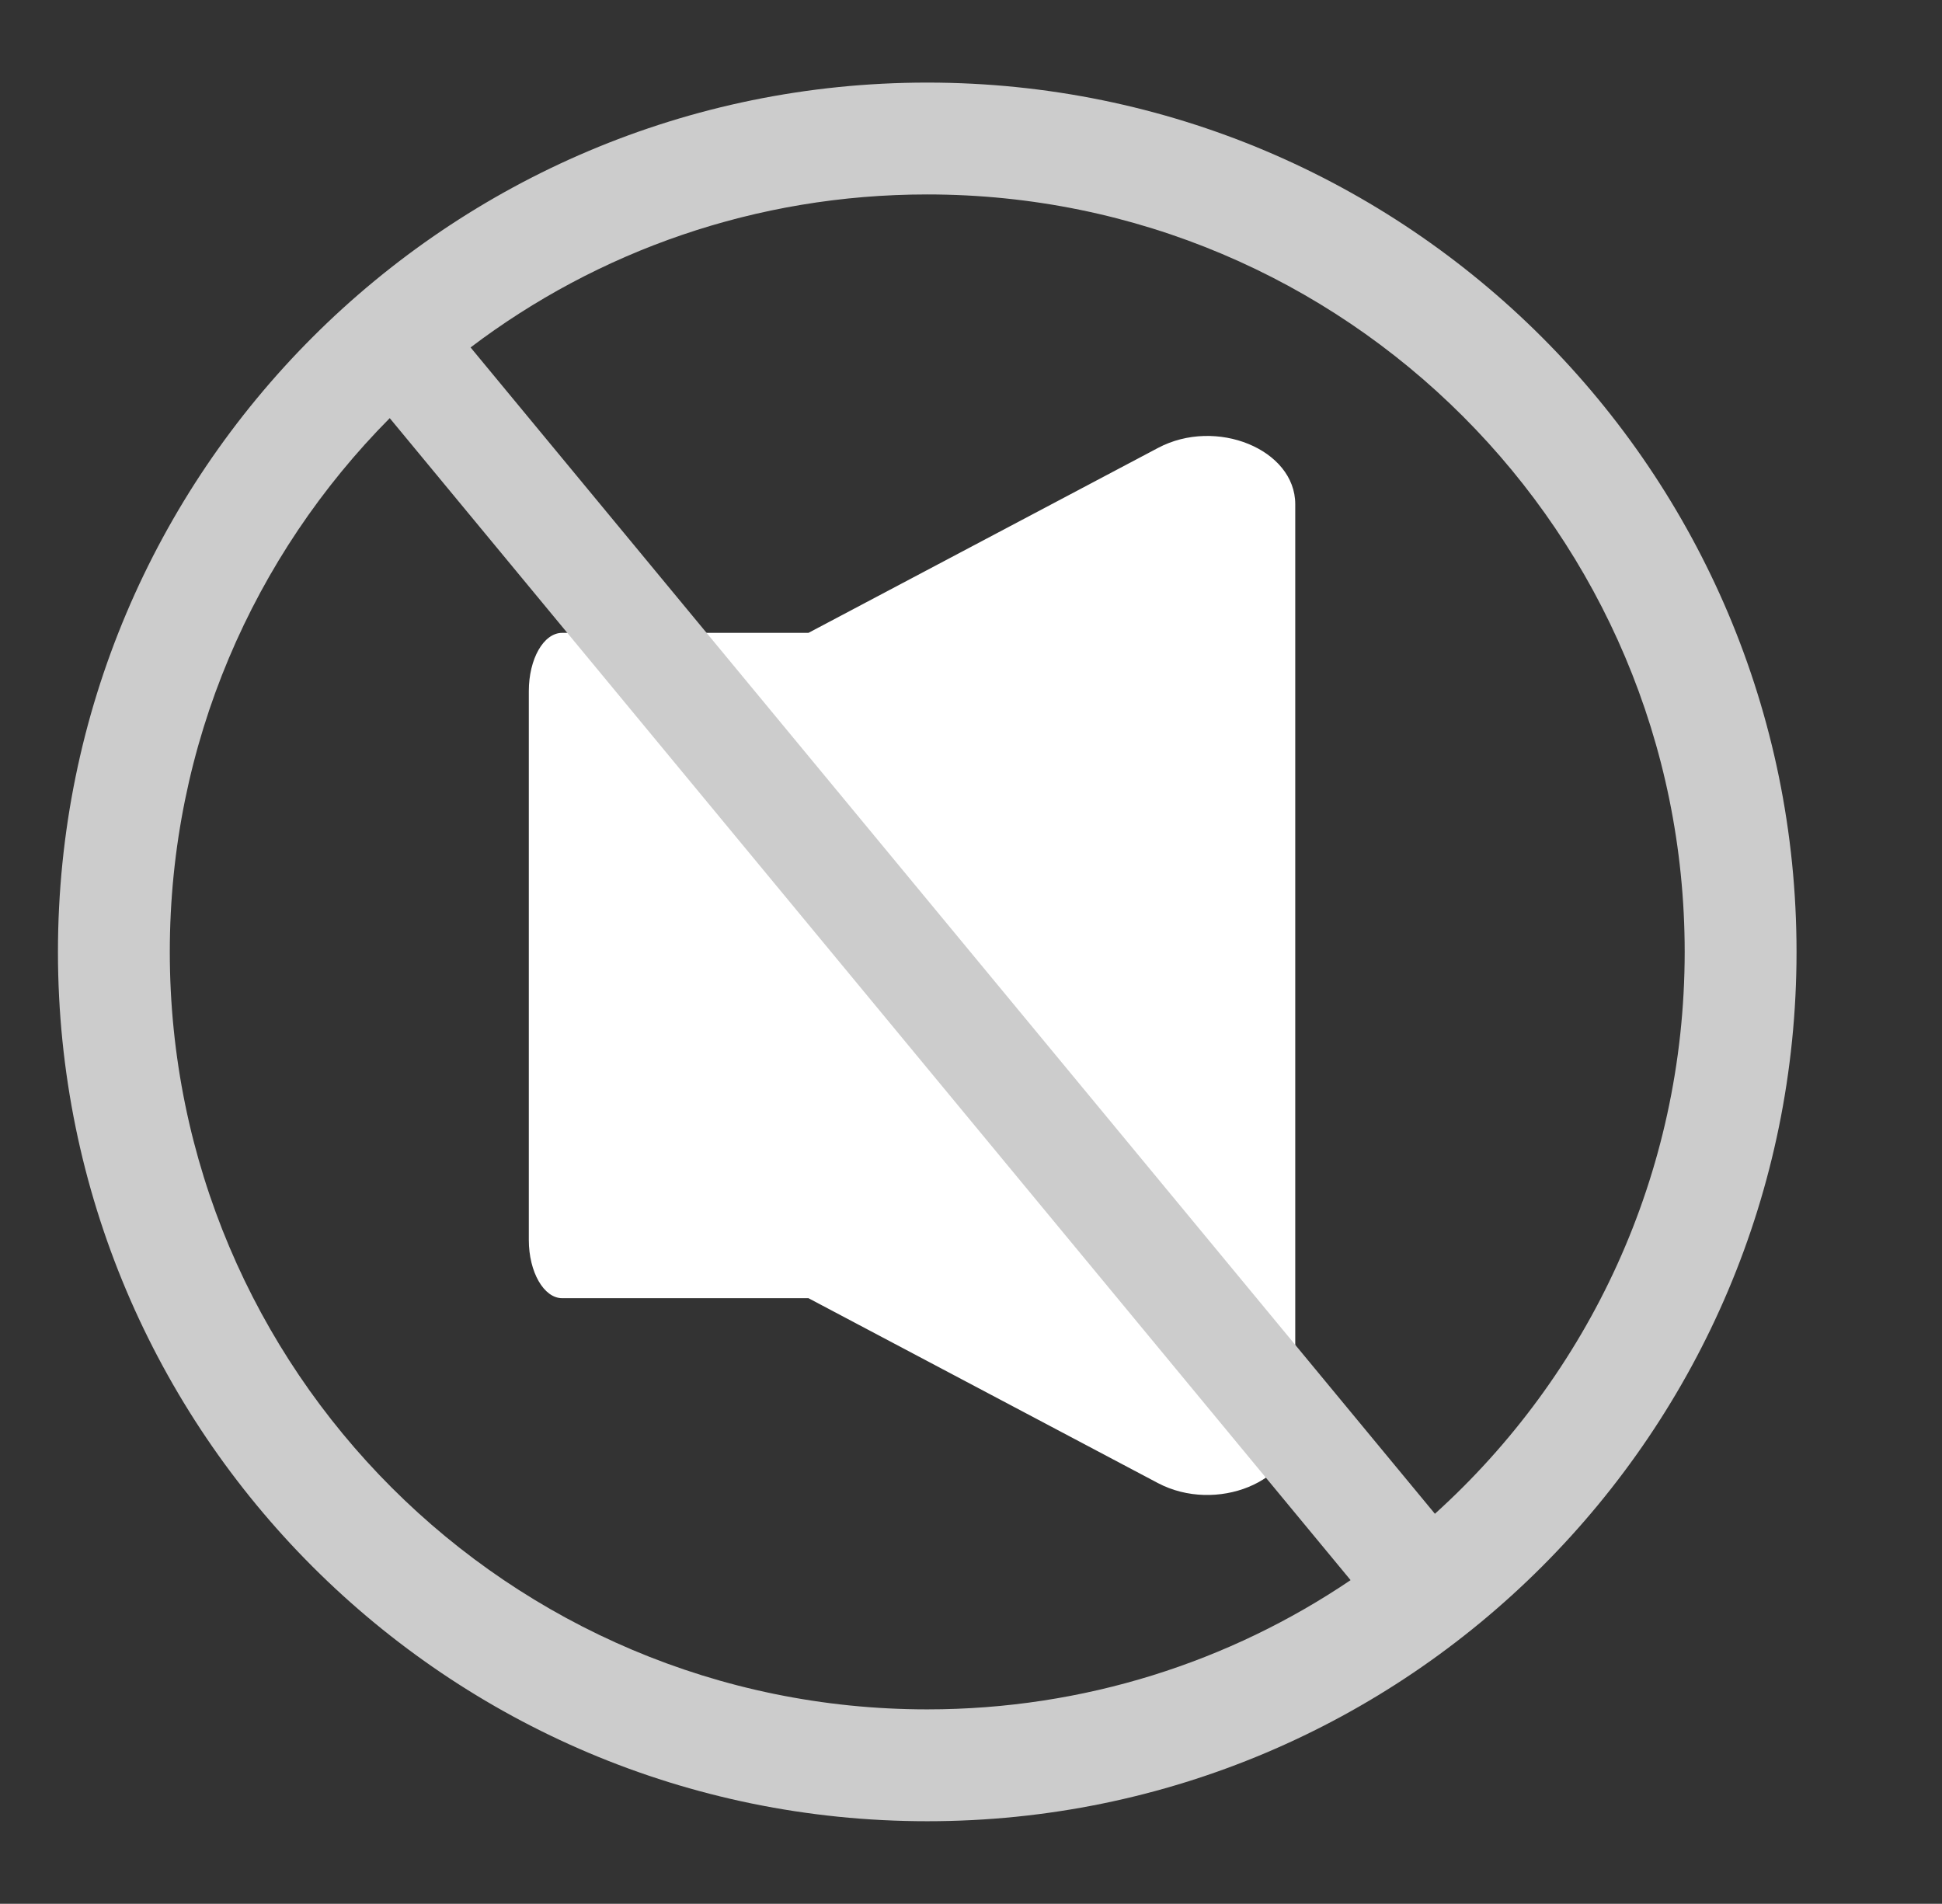 <?xml version="1.0" encoding="utf-8"?>
<!-- Generator: Adobe Illustrator 21.1.0, SVG Export Plug-In . SVG Version: 6.00 Build 0)  -->
<svg version="1.1" id="Layer_1" xmlns="http://www.w3.org/2000/svg" xmlns:xlink="http://www.w3.org/1999/xlink" x="0px" y="0px"
	 viewBox="0 0 670.2 657" style="enable-background:new 0 0 670.2 657;" xml:space="preserve">
<rect x="0" y="0" width="670.2" height="657" fill="#333333" stroke="none"/>
<style type="text/css">
	.st0{fill:#FFFFFF;}
	.st1{fill:#CCCCCC;}
</style>
<path class="st0" d="M399.6,154.6L279,218.4h-85c-6.4,0-11.5,9-11.5,20.1v189.4c0,11.1,5.2,20.1,11.5,20.1h85l120.6,63.8
	c20.1,10.6,47.4-0.5,47.4-19.4V174C447,155.1,419.7,143.9,399.6,154.6z"/>
<title>config</title>
<path class="st1" d="M320,28.5c-165.7,0-300,134.3-300,300s134.3,300,300,300s300-134.3,300-300S485.7,28.5,320,28.5z M58.6,328.5
	c0-71.9,29-136.9,75.9-184.2l331.6,401c-41.7,28.2-92,44.6-146.1,44.6C175.6,589.9,58.6,472.9,58.6,328.5z M495.2,522.4L162.4,119.9
	c43.8-33.2,98.4-52.8,157.6-52.8c144.4,0,261.4,117,261.4,261.4C581.4,405.4,548.1,474.6,495.2,522.4z"/>
</svg>

